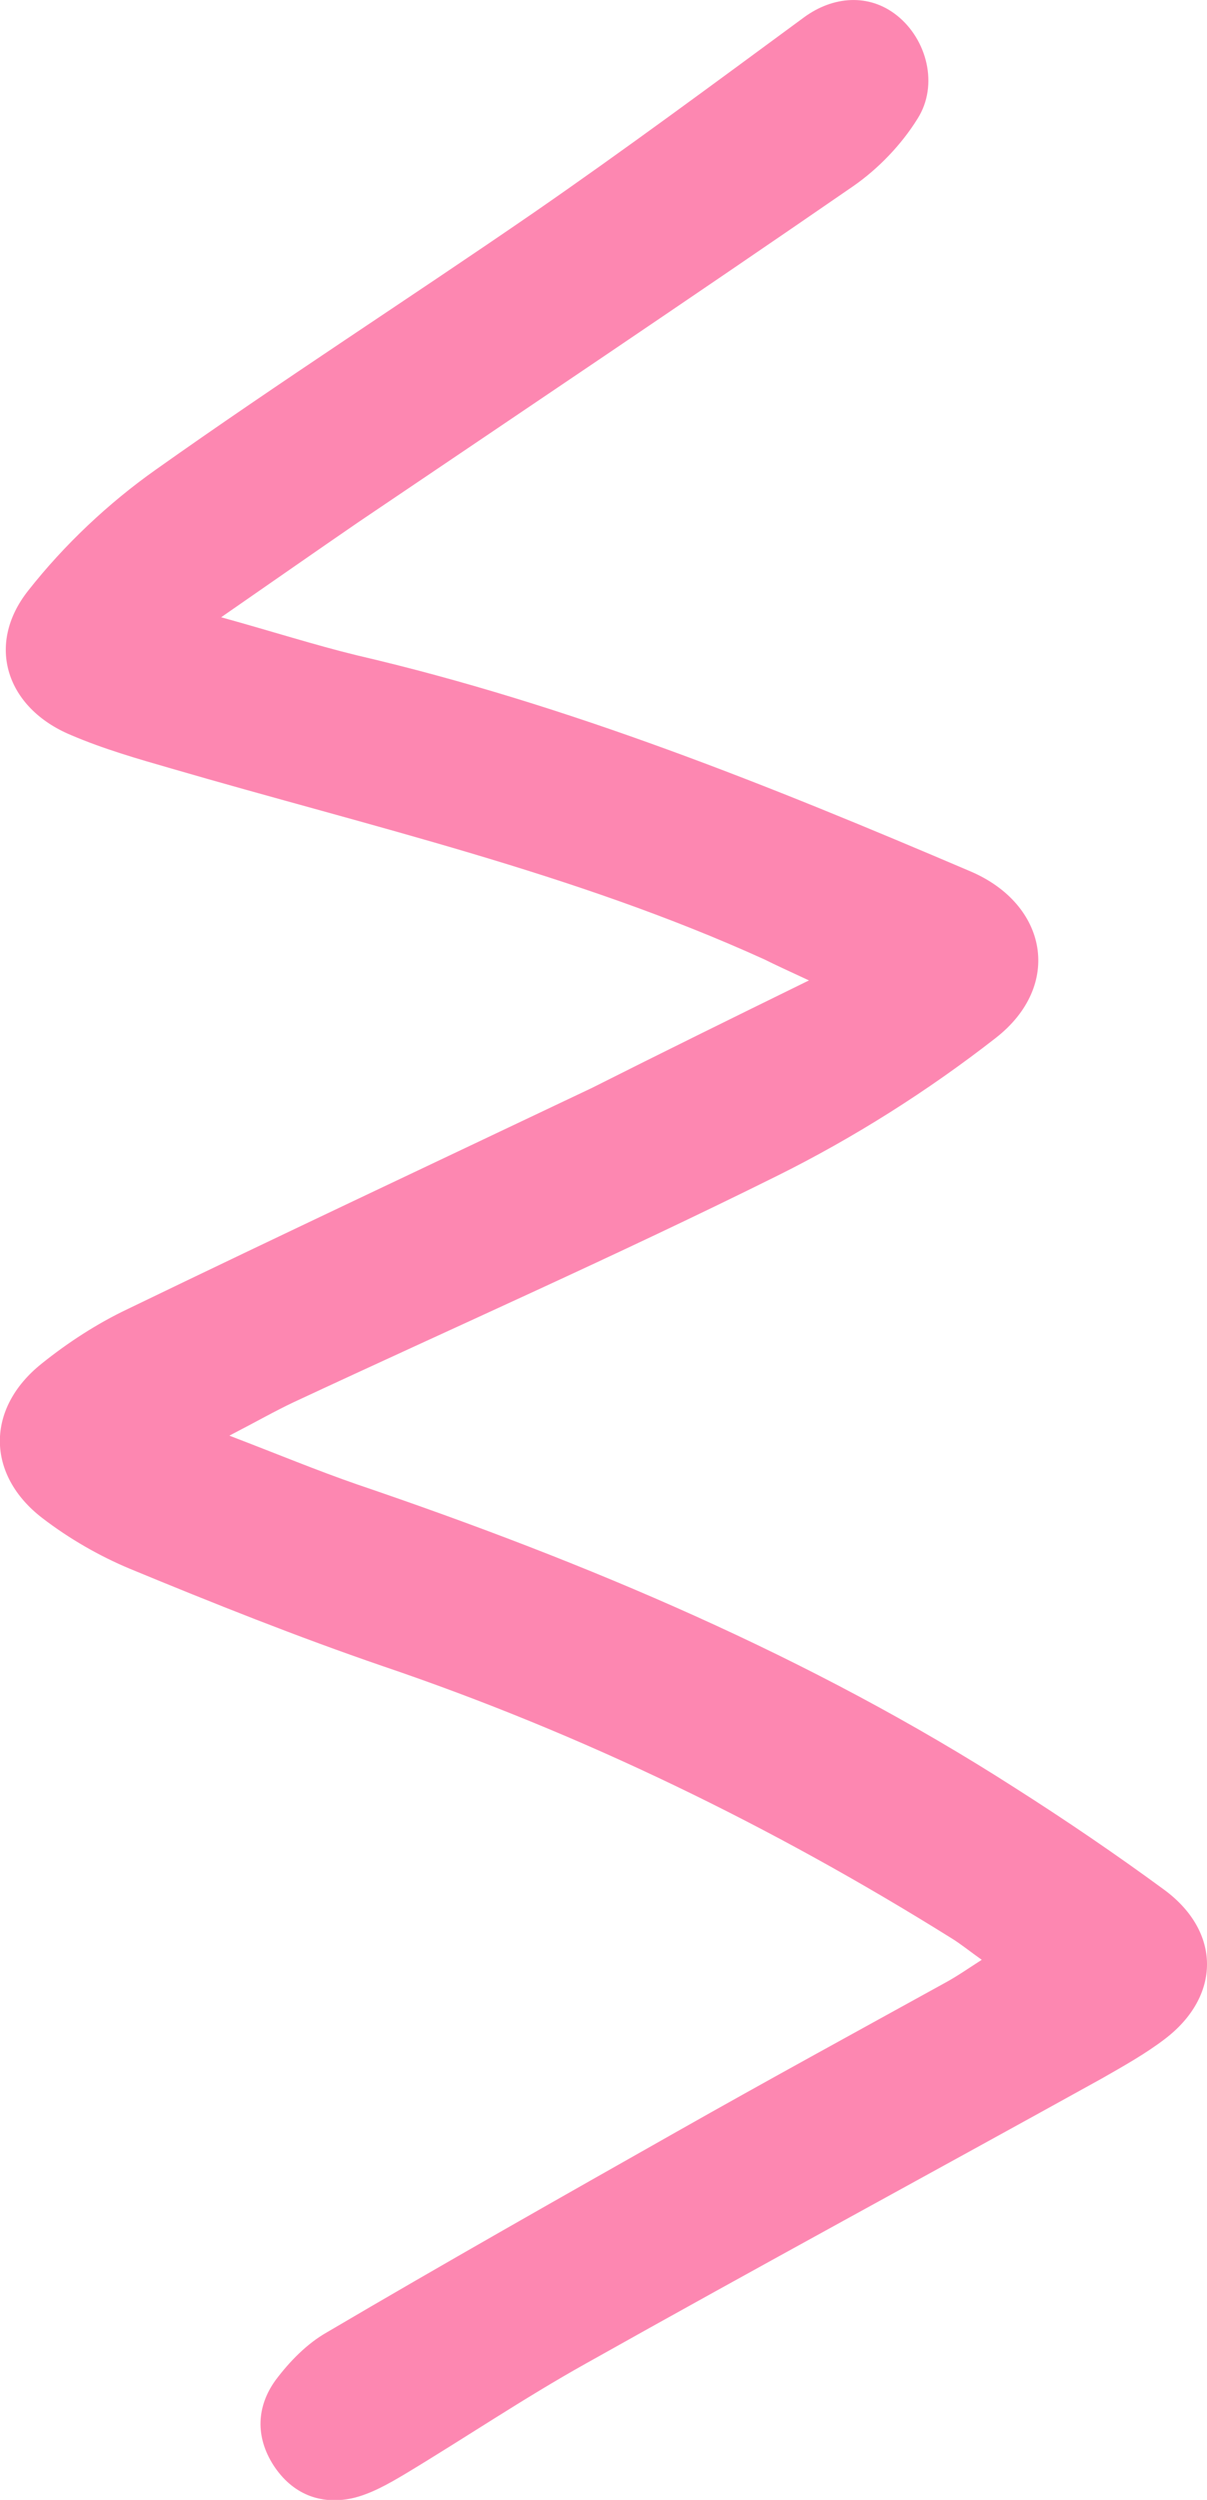 <?xml version="1.0" encoding="UTF-8" standalone="no"?><!-- Generator: Adobe Illustrator 23.0.1, SVG Export Plug-In . SVG Version: 6.00 Build 0)  --><svg xmlns="http://www.w3.org/2000/svg" xmlns:xlink="http://www.w3.org/1999/xlink" contentScriptType="text/ecmascript" zoomAndPan="magnify" contentStyleType="text/css" id="Layer_1" enable-background="new 0 0 234.7 486" version="1.1" xml:space="preserve" fill="#000000" preserveAspectRatio="xMidYMid meet" viewBox="0 0 234.7 486" x="0px" y="0px">
<g id="change1_1"><path fill="#fd87b1" d="m157.3 190.6c-4.3-2-6.5-3-8.7-4.1-37-16.8-76.5-25.8-115.3-37.1-6.6-1.9-13.2-3.8-19.5-6.5-12.5-5.2-16.7-17.5-8.3-28.1 7-8.9 15.6-17 24.8-23.5 24.1-17.1 49-33.1 73.4-49.9 17.8-12.3 35.2-25.2 52.6-38 5.7-4.2 12.7-4.7 18.1-0.4 5.8 4.6 8.2 13.5 4 20.1-3.1 5-7.6 9.7-12.5 13.1-31.9 22-64.1 43.6-96.2 65.3-8.3 5.7-16.6 11.5-26.7 18.5 10.1 2.8 18.2 5.4 26.4 7.4 41.3 9.6 80.4 25.4 119.3 42 15 6.4 18 22.2 4.9 32.4-13.2 10.3-27.6 19.4-42.5 26.8-31 15.4-62.7 29.4-94 44-3.6 1.7-7.1 3.7-12.5 6.5 9.4 3.6 17.1 6.8 24.9 9.5 44.7 15.2 88 33.4 127.9 59 9.9 6.3 19.6 12.9 29 19.8 11.1 8.2 11 20.7 0.1 29-3.8 2.9-8.1 5.3-12.3 7.7-33.4 18.5-67 36.7-100.3 55.4-12 6.7-23.4 14.4-35.2 21.5-3.2 1.9-6.7 3.9-10.3 4.7-6.2 1.3-11.6-0.9-15.2-6.4-3.6-5.6-3.3-11.5 0.4-16.6 2.7-3.6 6.1-7.1 10-9.3 22.6-13.3 45.4-26.2 68.2-39.1 17.3-9.8 34.7-19.3 52.1-28.9 2.2-1.2 4.2-2.6 7-4.4-2.4-1.7-4.1-3.1-5.9-4.2-34.9-21.8-71.7-39.7-110.6-52.9-16.6-5.7-32.9-12.2-49.1-18.9-6-2.5-11.9-5.9-17.1-9.9-10.9-8.4-11-21.3-0.1-30 5.1-4.1 10.8-7.8 16.7-10.6 30-14.5 60.2-28.7 90.3-43 13.5-6.8 26.9-13.4 42.2-20.9z"/></g>
</svg>